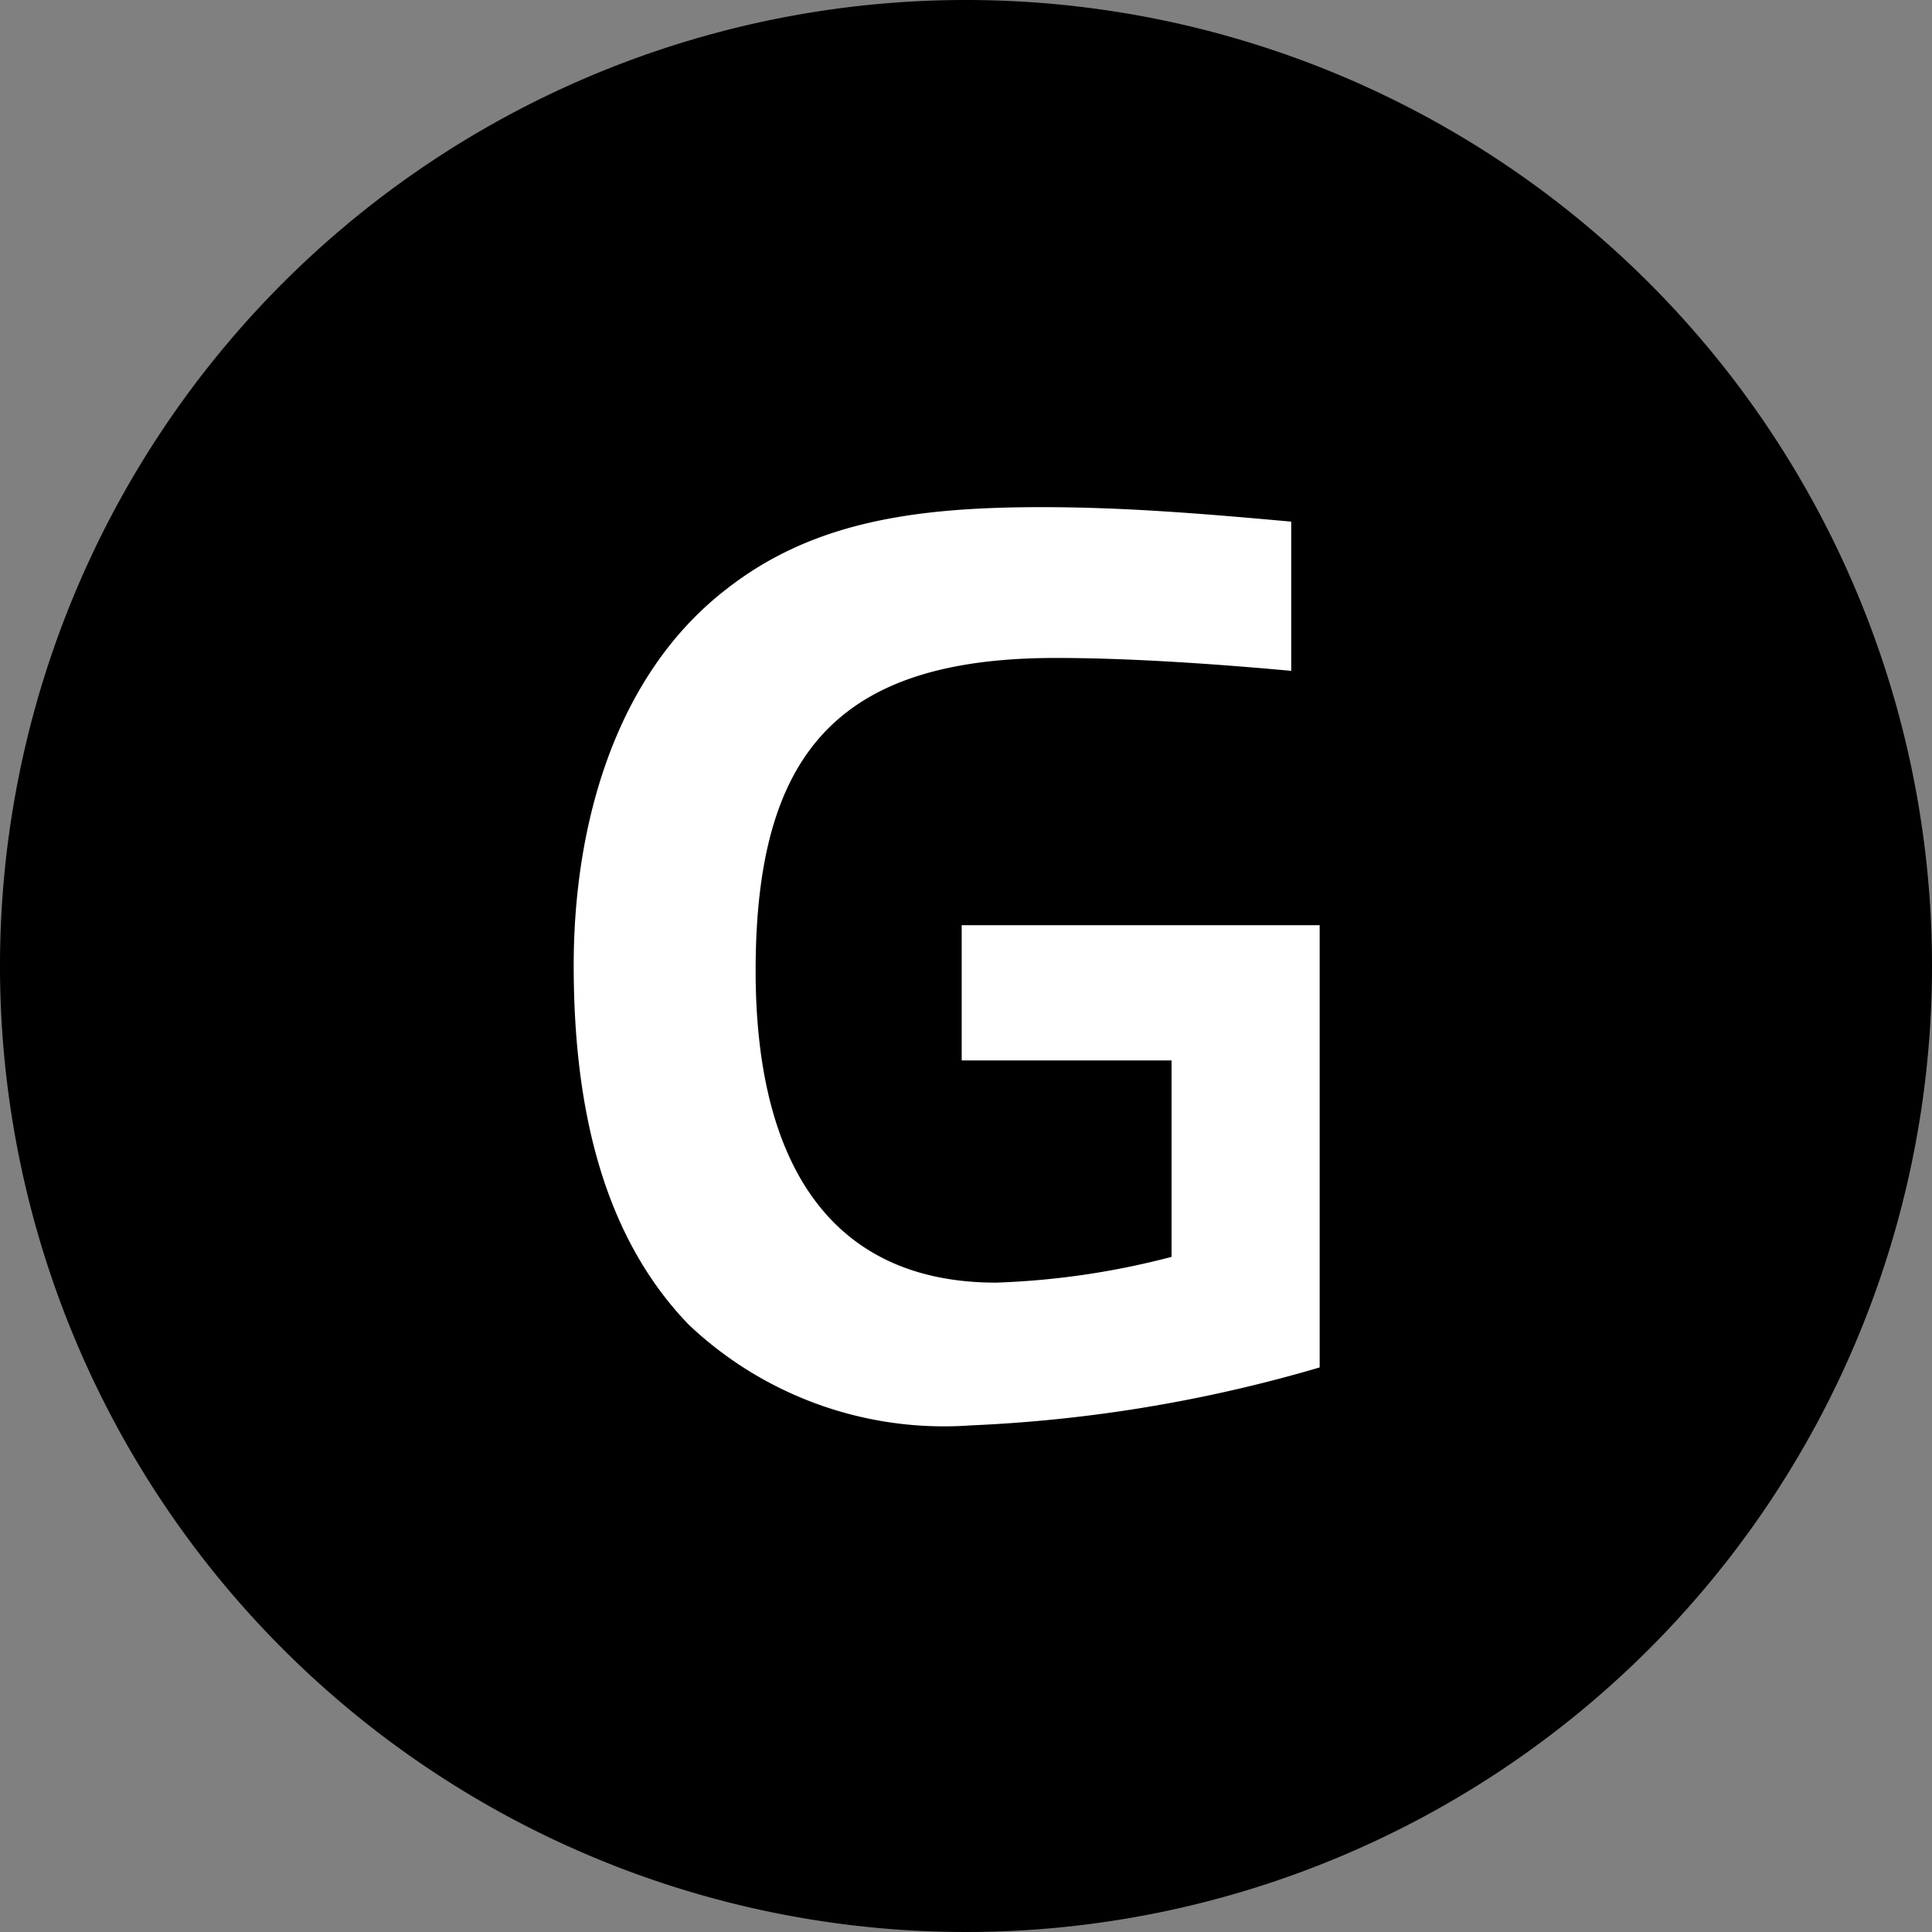 <svg xmlns='http://www.w3.org/2000/svg' viewBox='0 0 36 36'><rect x="0" y="0" width="36" height="36" fill="#808080" stroke="none"/><path d='M36 18A18 18 0 1118 0a18 18 0 0118 18'  fill-rule='evenodd'/><path d='M18.09 26.56a6.92 6.92 0 01-5.26-1.88c-1.54-1.6-2.14-3.91-2.14-6.69 0-2.62.77-5.4 2.83-7 1.61-1.27 3.53-1.54 5.89-1.54 1.53 0 3 .12 4.65.27v2.78c-1.32-.12-2.95-.24-4.39-.24-4.06 0-5.59 1.78-5.59 5.83 0 3.58 1.39 5.81 4.48 5.81a14.78 14.78 0 003.27-.48v-3.66h-3.91v-2.52h6.67v8.24a27.08 27.08 0 01-6.5 1.08z' fill='#fff'/></svg>